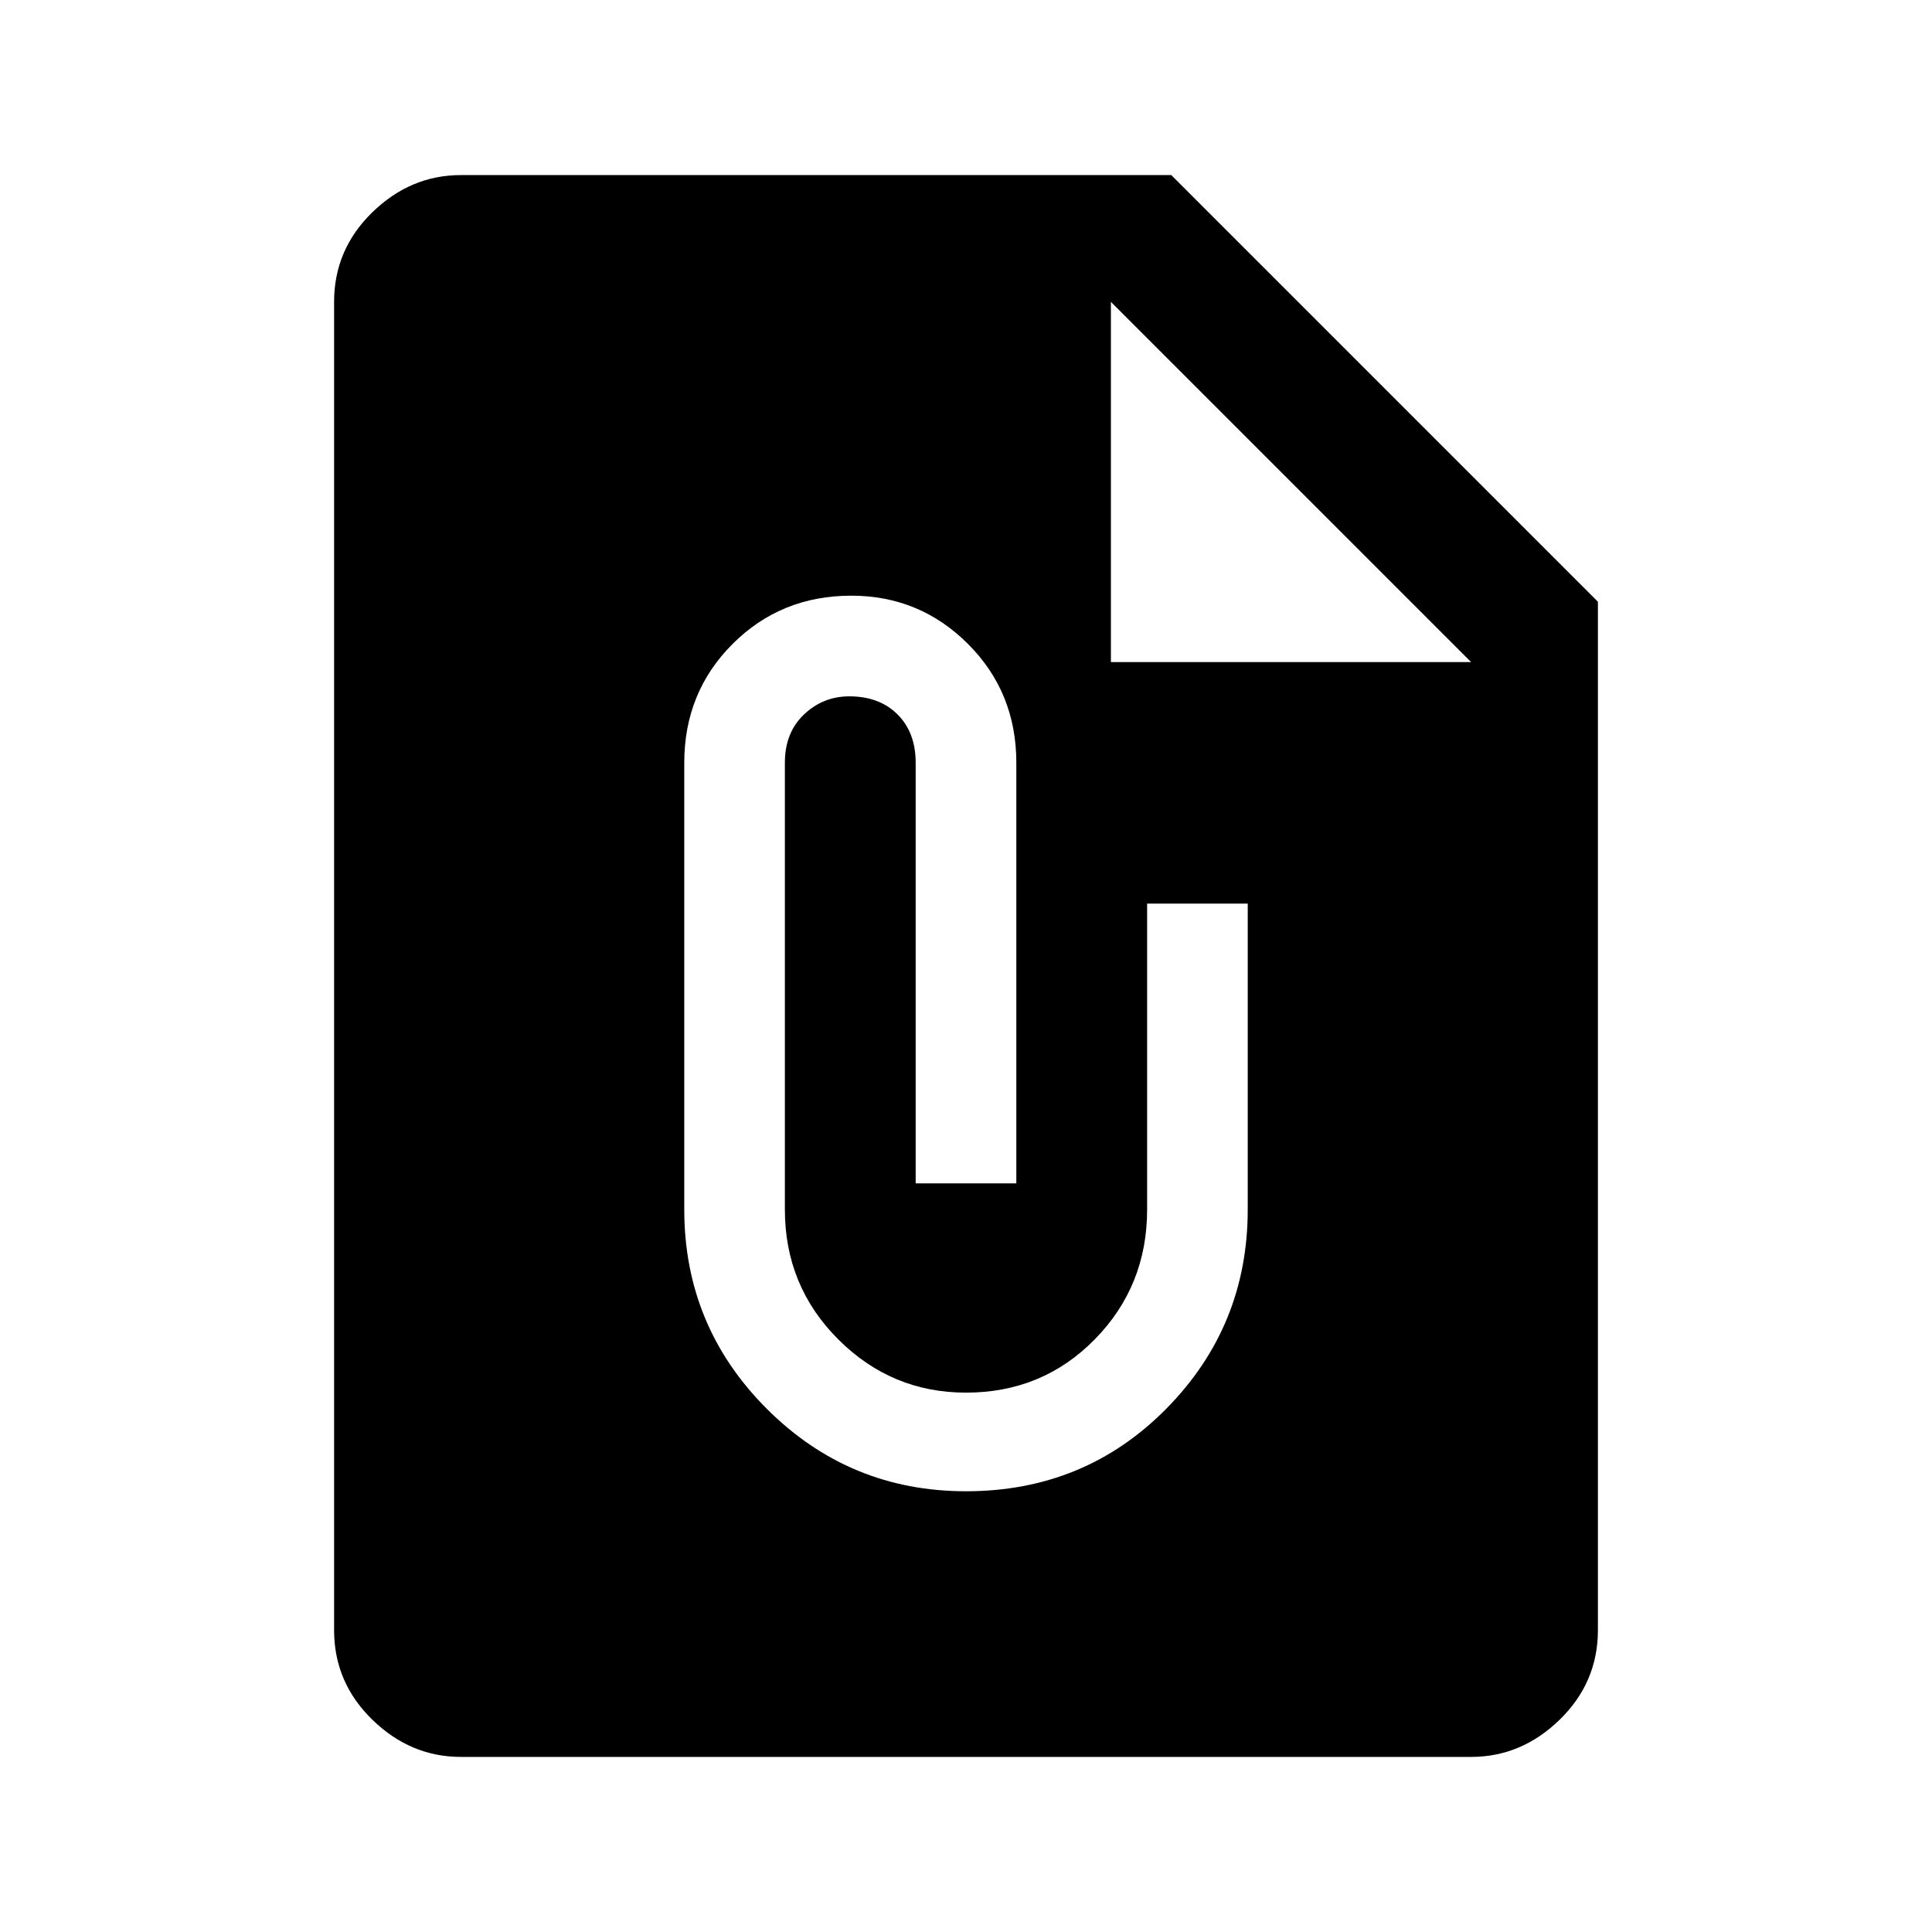 <svg xmlns="http://www.w3.org/2000/svg" height="40" width="40"><path d="M9.542 36.375q-1.042 0-1.834-.771-.791-.771-.791-1.854V6.25q0-1.083.791-1.854.792-.771 1.834-.771H24.25l8.833 8.833V33.75q0 1.083-.791 1.854-.792.771-1.834.771ZM20 30.875q2.458 0 4.146-1.708 1.687-1.709 1.687-4.125v-6.334H23.75v6.334q0 1.583-1.083 2.687-1.084 1.104-2.667 1.104-1.542 0-2.646-1.104-1.104-1.104-1.104-2.687v-9.25q0-.625.396-1t.937-.375q.625 0 1 .375t.375 1V24.5h2.084v-8.708q0-1.459-1-2.459t-2.417-1q-1.458 0-2.458 1-1 1-1 2.459v9.25q0 2.416 1.708 4.125 1.708 1.708 4.125 1.708Zm3-17.167h7.458L23 6.25Z"/></svg>